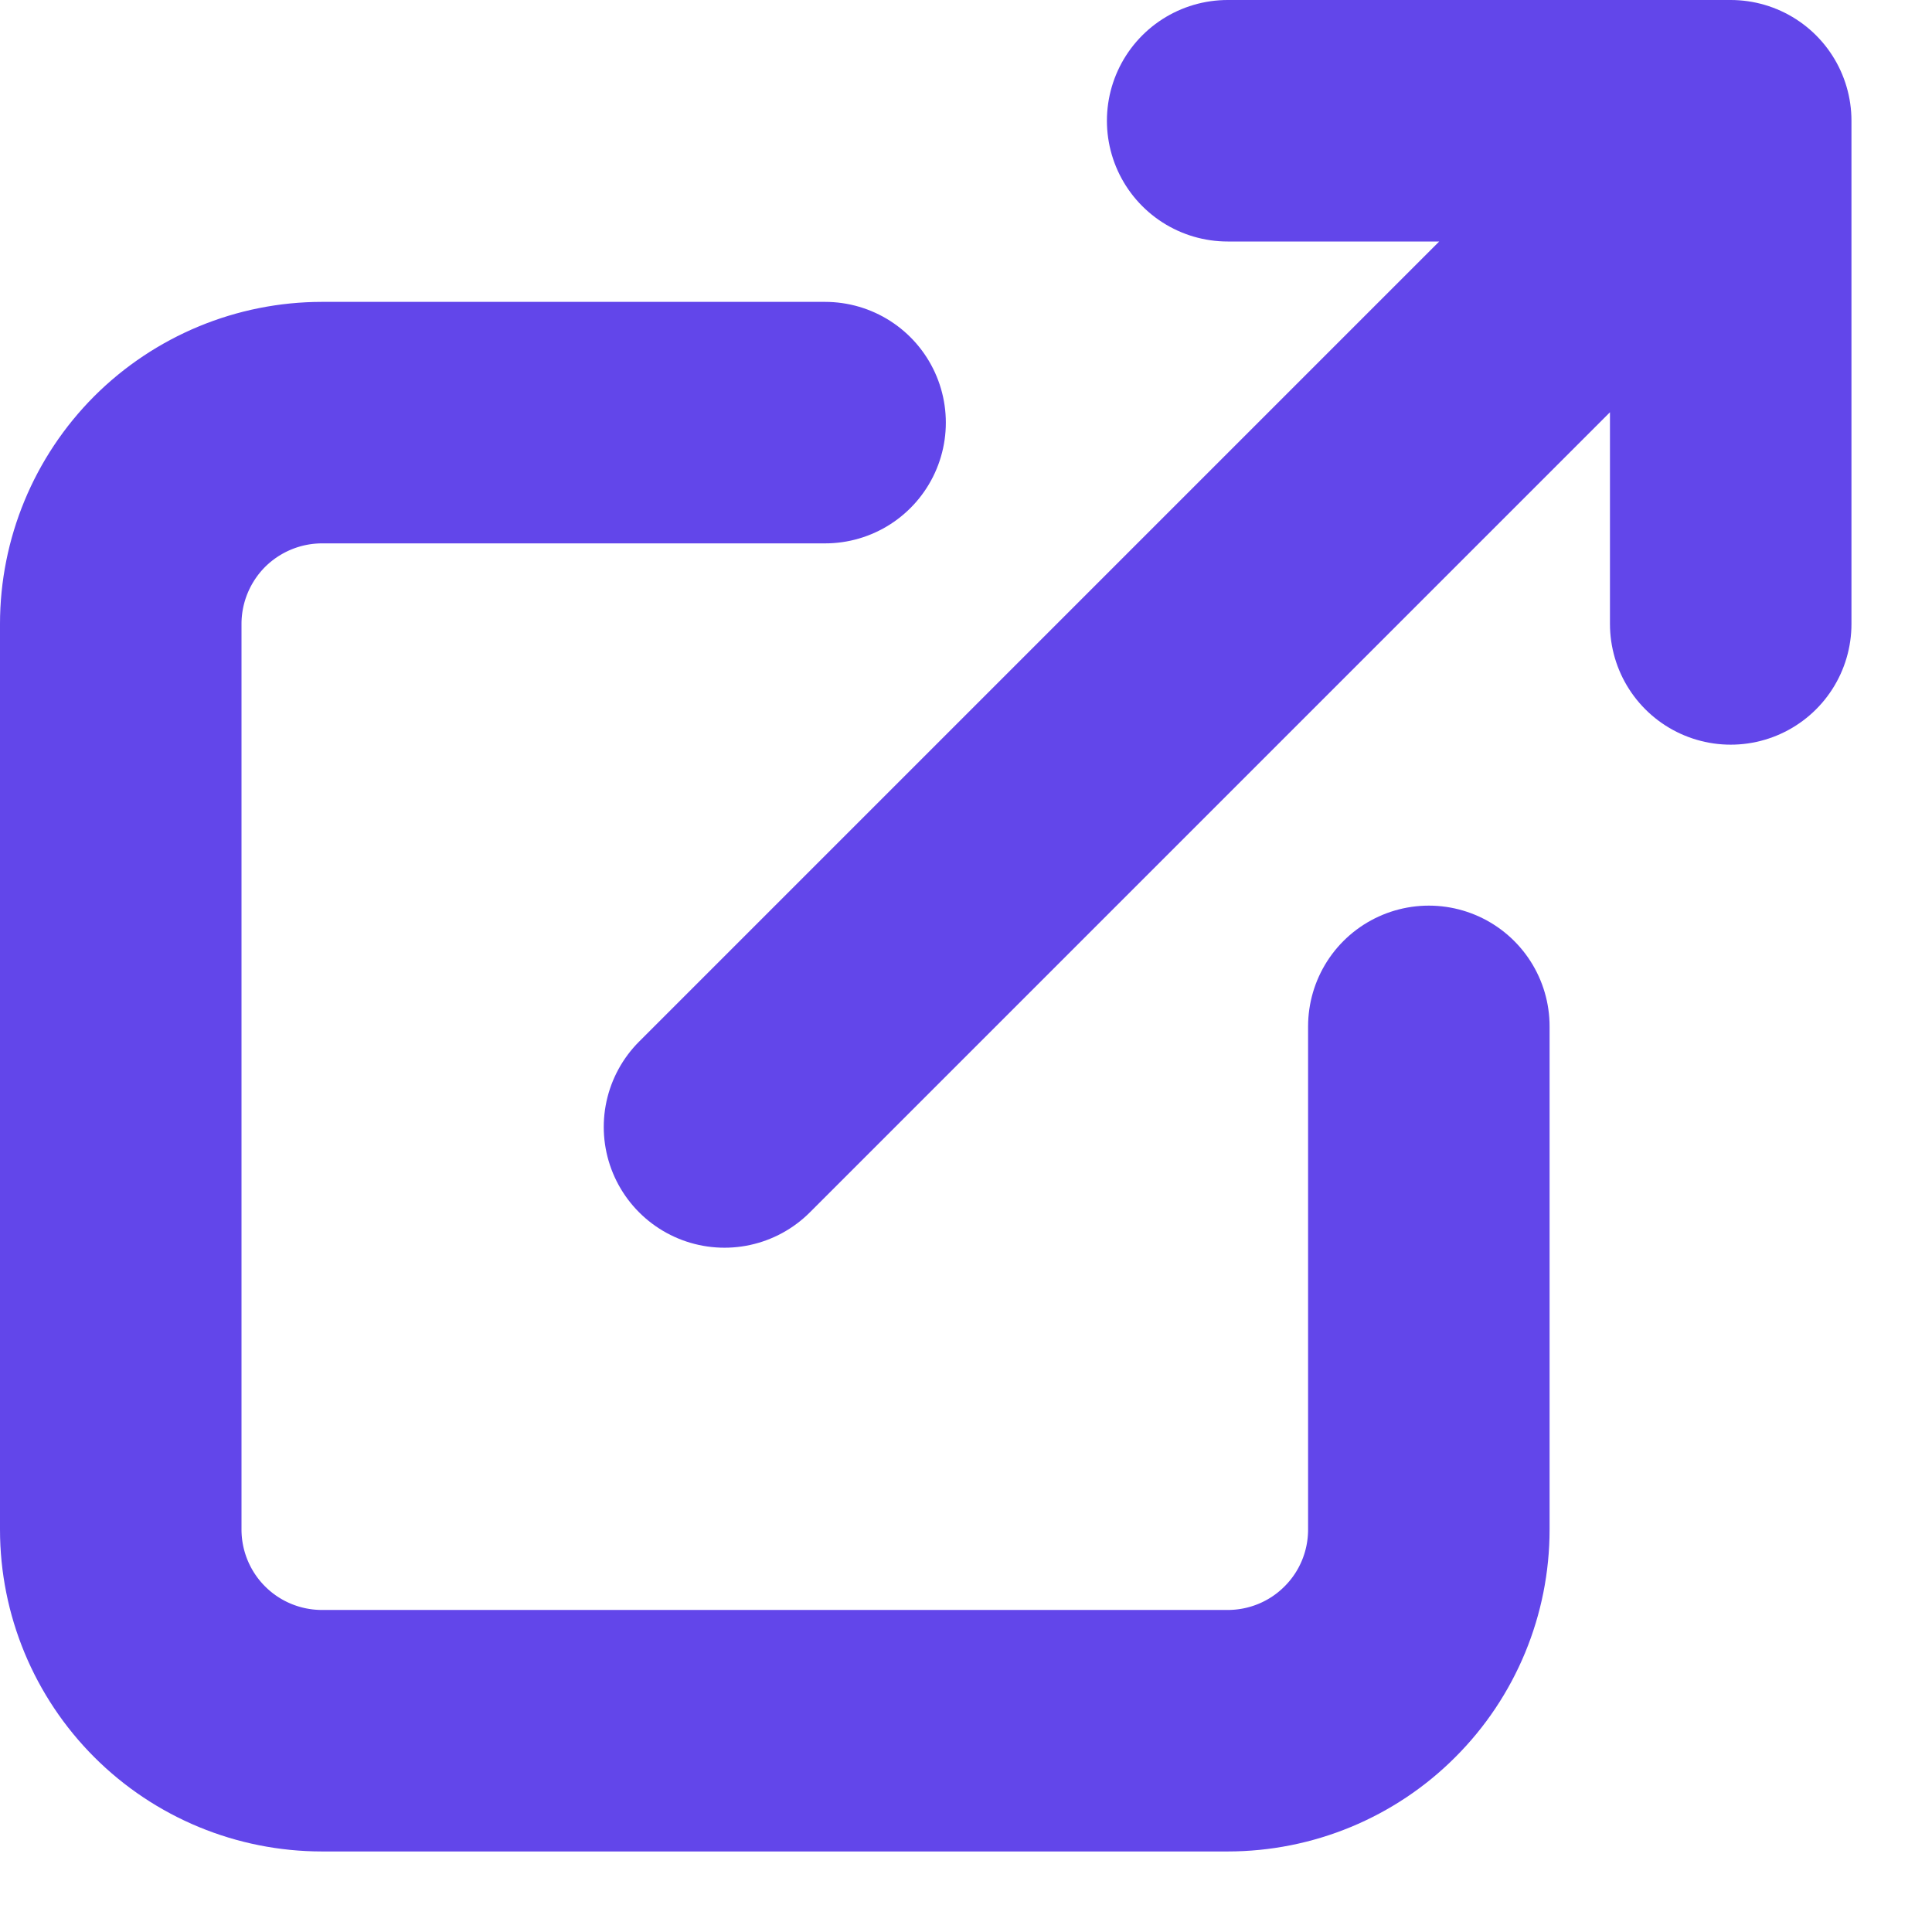 <svg width="16" height="16" viewBox="0 0 16 16" fill="none" xmlns="http://www.w3.org/2000/svg">
<path d="M6.833 3.5H2.667C2.225 3.5 1.801 3.676 1.488 3.988C1.176 4.301 1 4.725 1 5.167V12.667C1 13.109 1.176 13.533 1.488 13.845C1.801 14.158 2.225 14.333 2.667 14.333H10.167C10.609 14.333 11.033 14.158 11.345 13.845C11.658 13.533 11.833 13.109 11.833 12.667V8.5M6 9.333L14.333 1M14.333 1H10.167M14.333 1V5.167" stroke="#6246EA" stroke-width="2" stroke-linecap="round" stroke-linejoin="round"/>
</svg>
